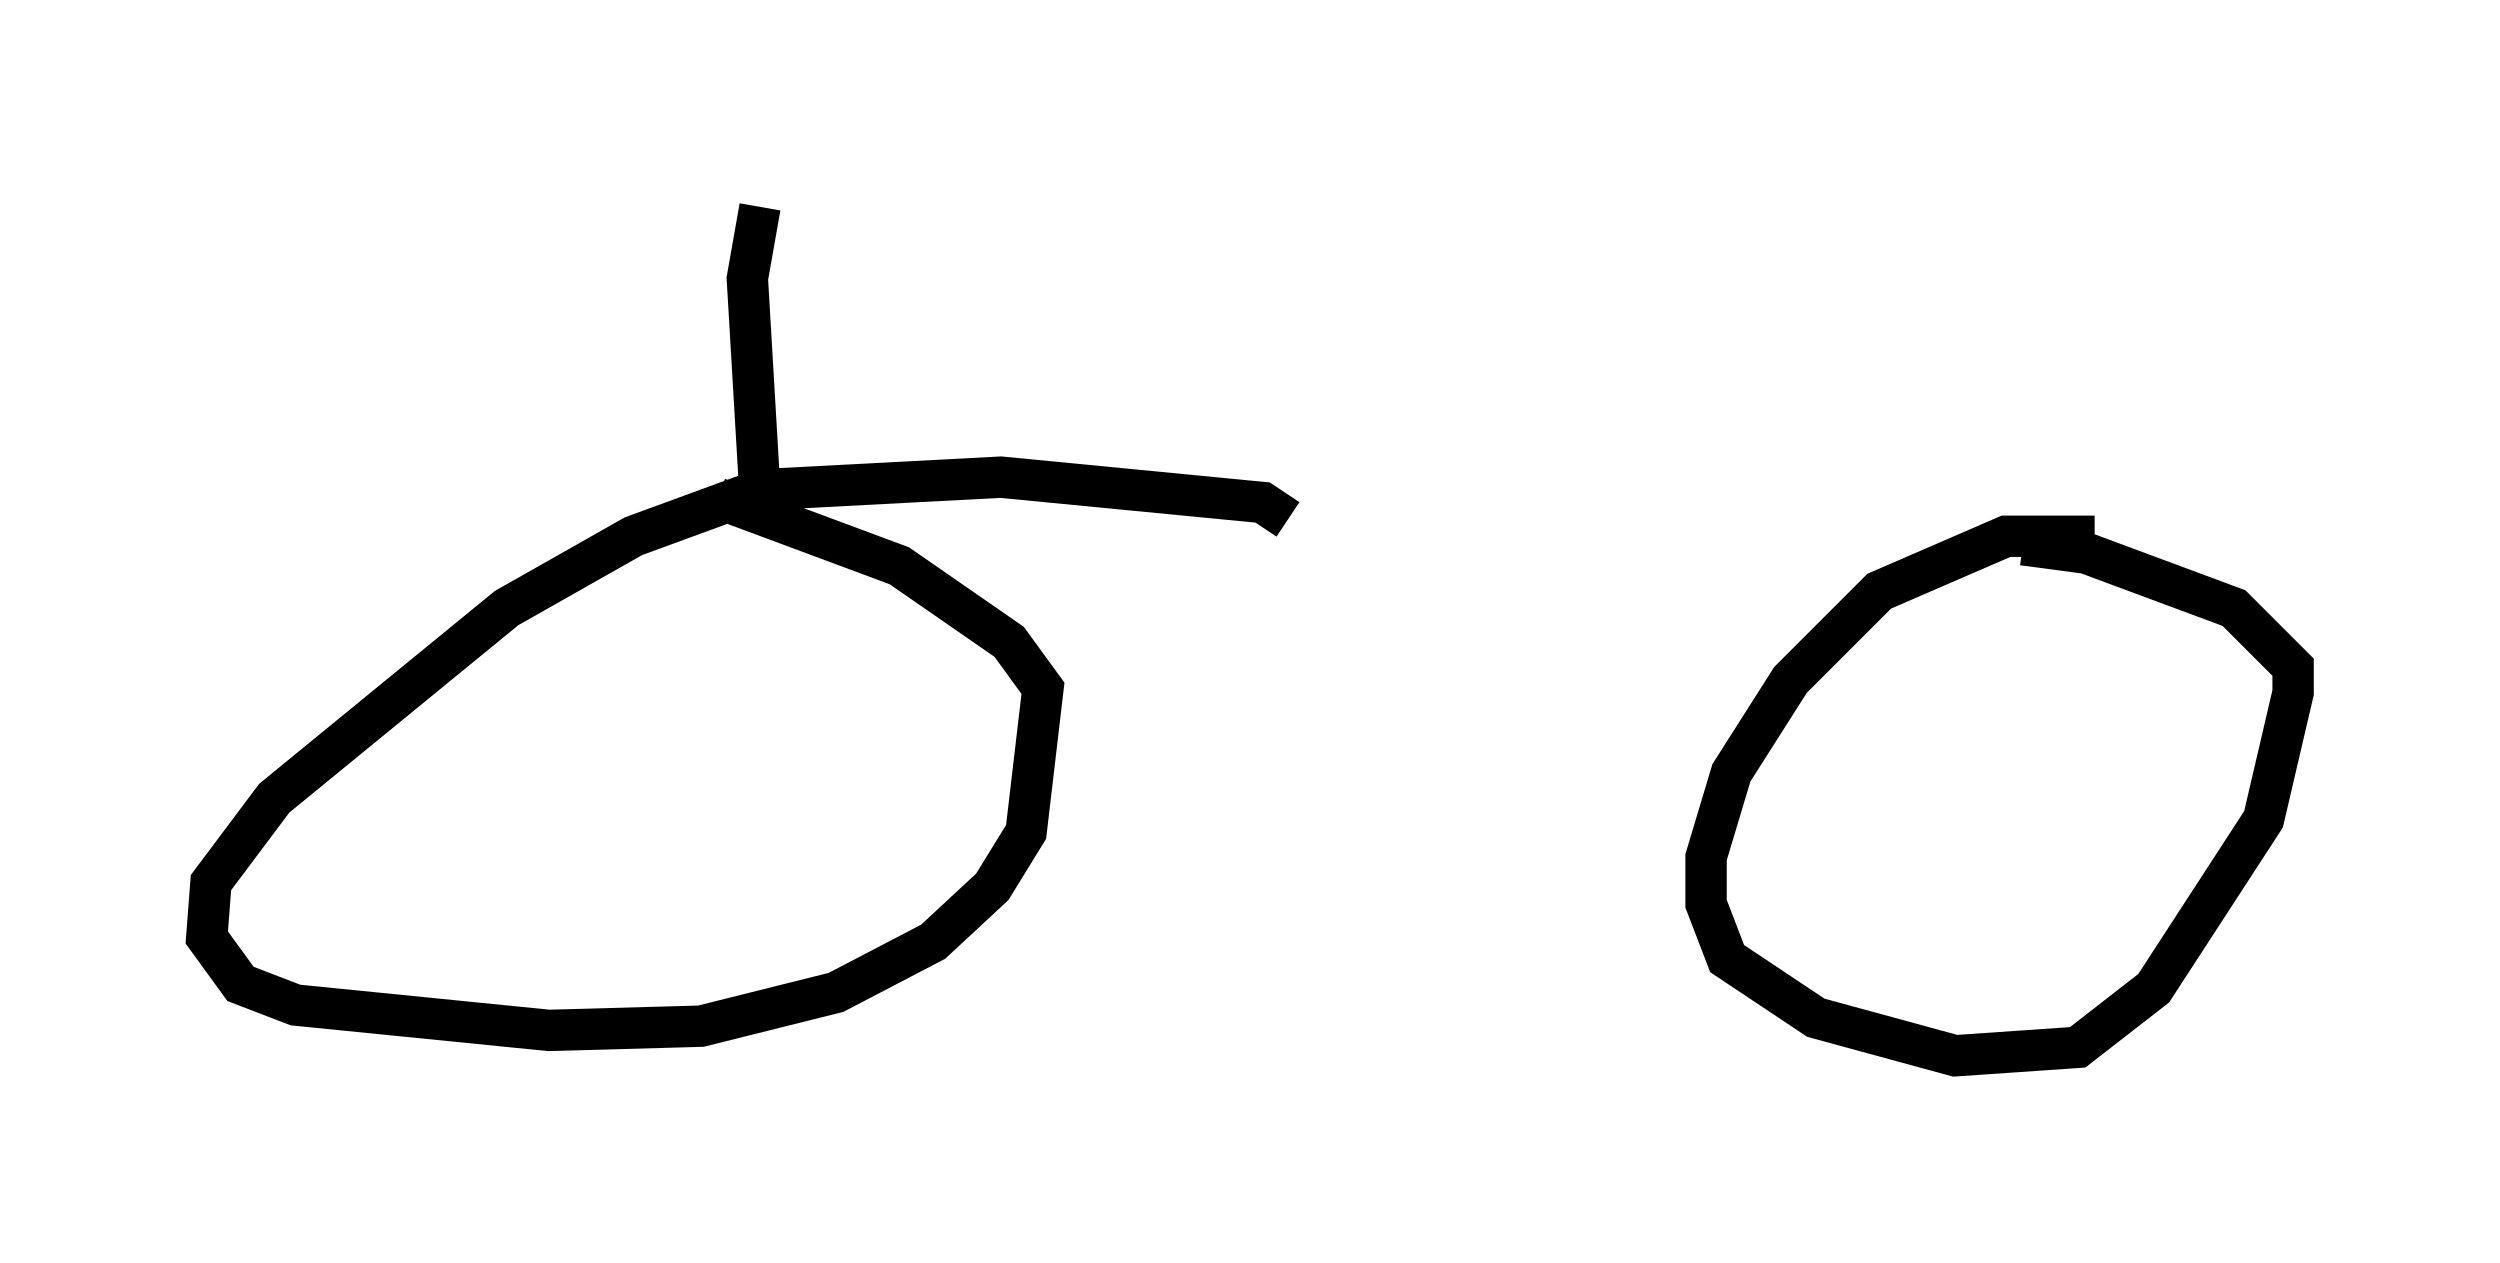 <?xml version="1.0" encoding="utf-8" ?>
<svg baseProfile="full" height="30.519" version="1.1" width="60.43" xmlns="http://www.w3.org/2000/svg" xmlns:ev="http://www.w3.org/2001/xml-events" xmlns:xlink="http://www.w3.org/1999/xlink"><defs /><rect fill="white" height="30.519" width="60.43" x="0" y="0" /><path d="M52.265, 13.371 m-1.633, -0.408 l-2.144, 0.0 -3.063, 1.327 l-2.144, 2.144 -1.429, 2.246 l-0.613, 2.042 0.0, 1.123 l0.51, 1.327 2.144, 1.429 l3.369, 0.919 2.96, -0.204 l1.838, -1.429 2.654, -4.083 l0.715, -3.063 0.0, -0.613 l-1.429, -1.429 -3.573, -1.327 l-1.531, -0.204 m-17.763, -0.613 l-0.613, -0.408 -6.329, -0.613 l-5.819, 0.306 -3.063, 1.123 l-3.063, 1.735 -5.615, 4.594 l-1.531, 2.042 -0.102, 1.327 l0.817, 1.123 1.327, 0.51 l6.125, 0.613 3.675, -0.102 l3.267, -0.817 2.348, -1.225 l1.429, -1.327 0.817, -1.327 l0.408, -3.471 -0.817, -1.123 l-2.654, -1.838 -4.39, -1.633 m1.021, -0.102 l-0.306, -5.206 0.306, -1.735 m-0.715, 0.613 " fill="none" stroke="black" stroke-width="1" /></svg>